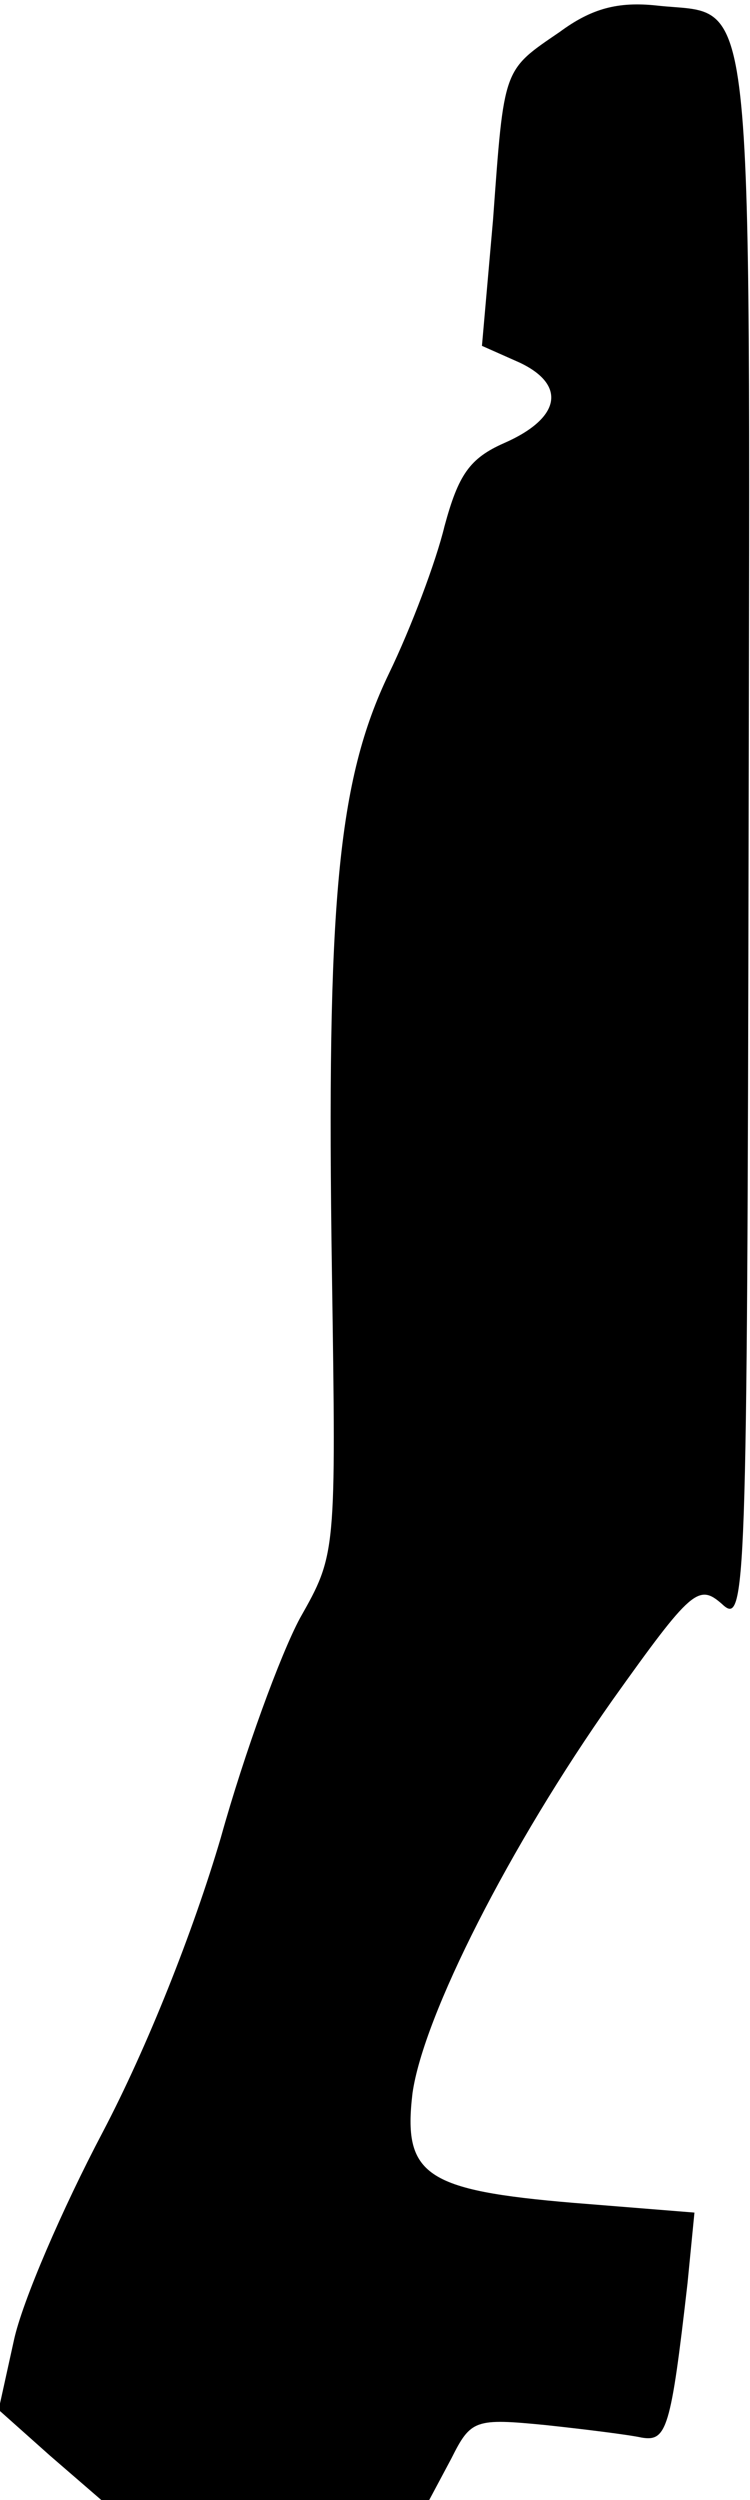 <?xml version="1.0" standalone="no"?>
<!DOCTYPE svg PUBLIC "-//W3C//DTD SVG 20010904//EN"
 "http://www.w3.org/TR/2001/REC-SVG-20010904/DTD/svg10.dtd">
<svg version="1.0" xmlns="http://www.w3.org/2000/svg"
 width="54pt" height="180pt" viewBox="0 0 54 180"
 preserveAspectRatio="xMidYMid meet">
<g transform="translate(0,180) scale(0.1,-0.1)"
fill="#000000" stroke="none">
<path fill="#000000" stroke="none" d="M403 1777 c-41 -28 -40 -25 -48 -135
l-8 -91 27 -12 c34 -16 30 -40 -11 -58 -25 -11 -33 -23 -43 -60 -6 -25 -24
-73 -40 -106 -37 -77 -45 -165 -41 -432 3 -202 3 -202 -23 -248 -14 -26 -40
-97 -57 -158 -20 -68 -53 -151 -85 -212 -29 -55 -58 -122 -64 -150 l-11 -50
37 -33 37 -32 118 0 118 0 16 30 c14 28 17 29 68 24 28 -3 60 -7 69 -9 18 -3
21 6 33 111 l5 51 -87 7 c-107 9 -123 20 -116 79 8 56 70 178 144 283 57 80
62 84 79 69 17 -16 18 6 19 553 1 631 5 590 -66 598 -28 3 -47 -2 -70 -19z"/>
</g>
</svg>
